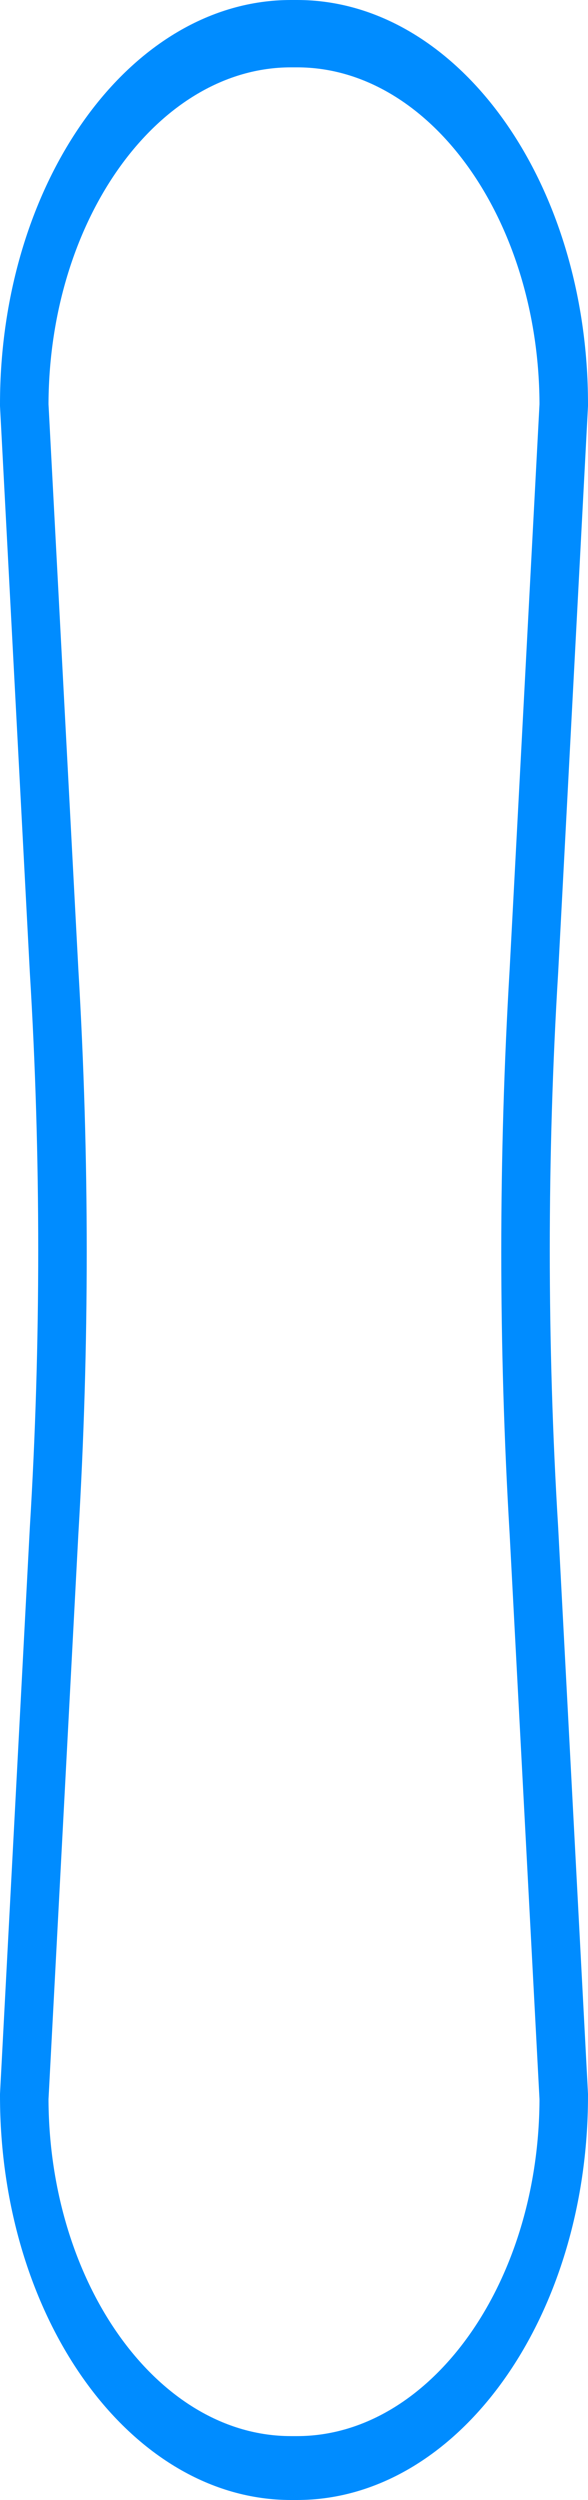<svg width="8" height="34" viewBox="0 0 8 34" fill="none" xmlns="http://www.w3.org/2000/svg">
<path d="M3.958 34C1.776 34 0 31.533 0 28.502V28.478L0.406 20.771C0.558 18.281 0.558 15.719 0.406 13.229L0 5.522V5.498C0 2.467 1.776 0 3.958 0H4.042C6.224 0 8 2.467 8 5.498V5.522L7.594 13.229C7.442 15.719 7.442 18.281 7.594 20.771L8 28.478V28.502C8 31.533 6.224 34 4.042 34H3.958ZM3.958 0.916C2.165 0.916 0.677 2.961 0.66 5.475V5.498L1.066 13.182C1.218 15.743 1.218 18.304 1.066 20.865L0.66 28.549V28.572C0.677 31.063 2.148 33.131 3.958 33.131H4.042C5.835 33.131 7.323 31.086 7.34 28.572V28.549L6.934 20.865C6.782 18.304 6.782 15.743 6.934 13.182L7.34 5.498V5.475C7.323 2.984 5.852 0.916 4.042 0.916H3.958Z" fill="#008CFF"/>
</svg>
